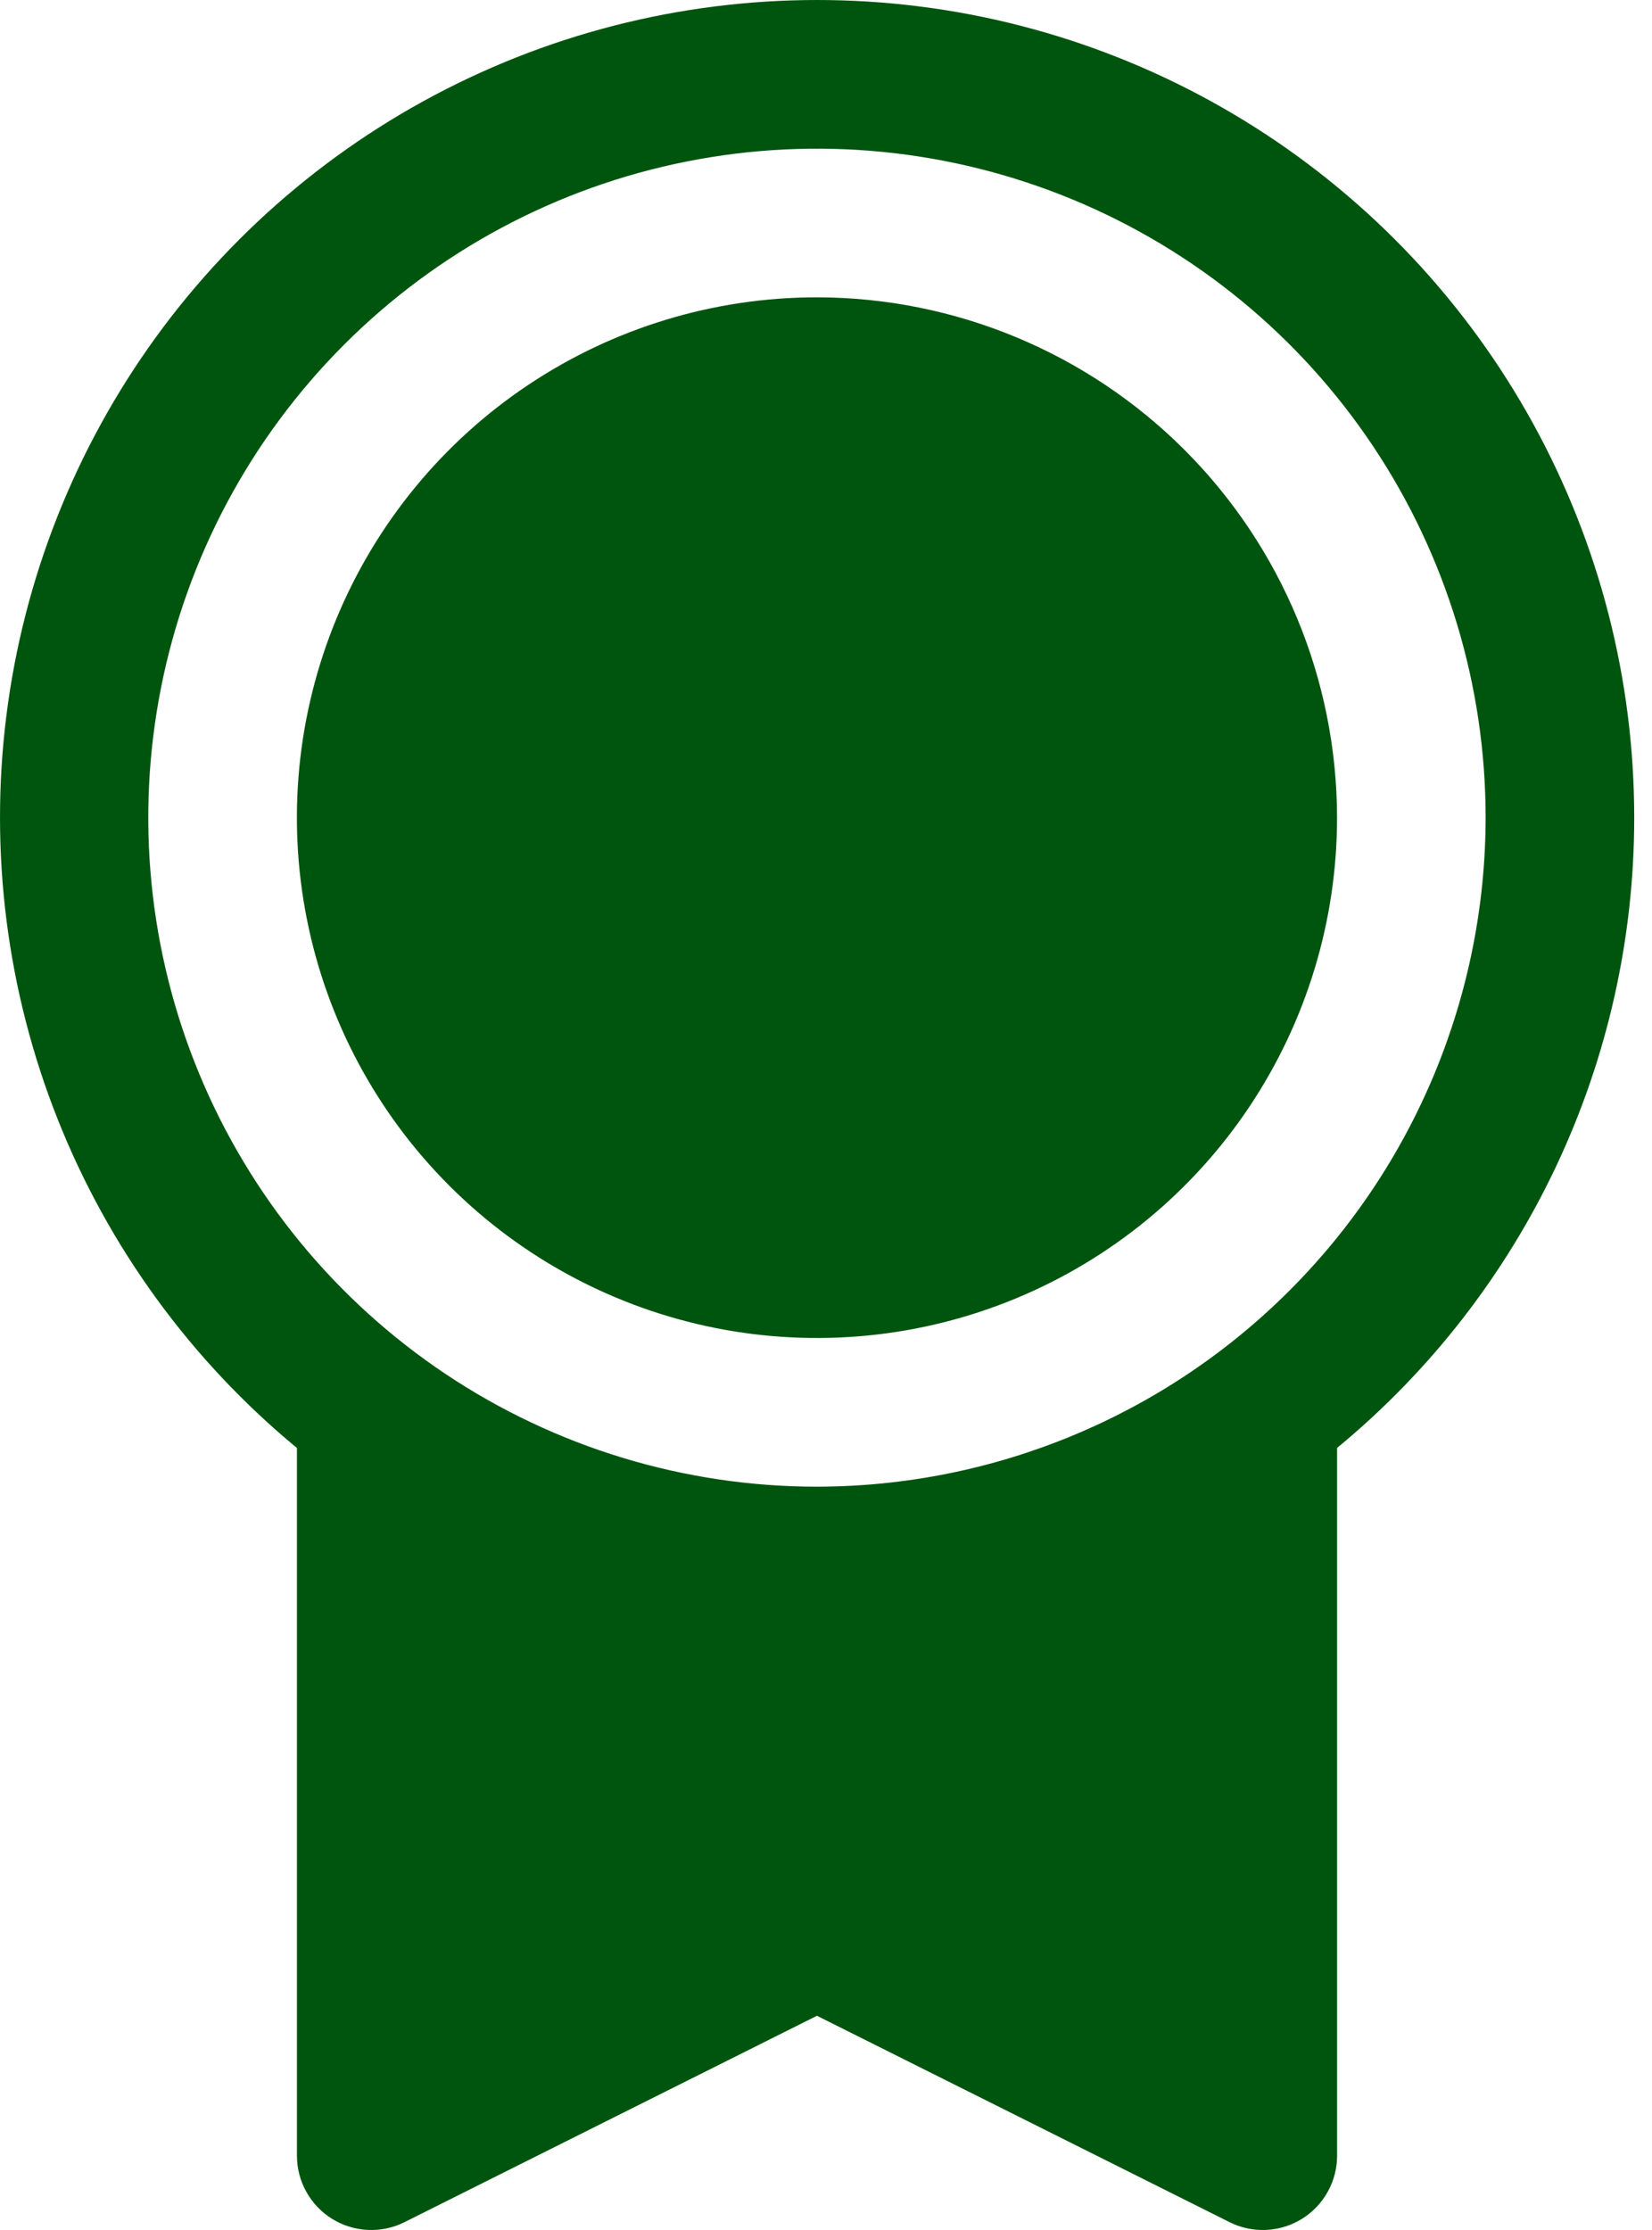 <svg width="63" height="85" viewBox="0 0 63 85" fill="none" xmlns="http://www.w3.org/2000/svg">
<path d="M50.989 31.167C50.989 35.089 49.825 38.924 47.646 42.185C45.467 45.447 42.369 47.989 38.745 49.49C35.121 50.991 31.133 51.384 27.286 50.619C23.439 49.854 19.905 47.965 17.131 45.191C14.357 42.417 12.468 38.883 11.703 35.036C10.938 31.189 11.331 27.201 12.832 23.577C14.333 19.953 16.875 16.855 20.137 14.676C23.398 12.496 27.233 11.333 31.155 11.333C36.414 11.339 41.455 13.431 45.173 17.149C48.891 20.867 50.983 25.908 50.989 31.167ZM62.322 31.167C62.323 35.759 61.307 40.294 59.348 44.447C57.389 48.601 54.535 52.269 50.991 55.189V82.166C50.991 82.65 50.867 83.124 50.632 83.546C50.397 83.968 50.058 84.323 49.647 84.577C49.236 84.831 48.767 84.975 48.285 84.997C47.803 85.019 47.322 84.917 46.891 84.701L31.155 76.834L15.425 84.701C14.993 84.917 14.513 85.019 14.03 84.997C13.548 84.975 13.079 84.831 12.668 84.577C12.257 84.323 11.918 83.968 11.683 83.546C11.447 83.124 11.324 82.65 11.324 82.166V55.192C7.275 51.85 4.136 47.539 2.199 42.659C0.262 37.779 -0.411 32.489 0.243 27.279C0.897 22.07 2.857 17.11 5.94 12.86C9.024 8.611 13.131 5.209 17.881 2.972C22.63 0.734 27.868 -0.267 33.108 0.061C38.349 0.389 43.421 2.036 47.854 4.849C52.288 7.661 55.939 11.549 58.468 16.15C60.997 20.751 62.323 25.916 62.322 31.167ZM56.655 31.167C56.655 26.123 55.16 21.193 52.358 17C49.556 12.806 45.573 9.538 40.914 7.608C36.254 5.678 31.127 5.173 26.181 6.157C21.234 7.141 16.69 9.569 13.124 13.135C9.558 16.702 7.129 21.245 6.145 26.192C5.161 31.138 5.666 36.266 7.596 40.925C9.526 45.584 12.795 49.567 16.988 52.369C21.182 55.171 26.112 56.667 31.155 56.667C37.916 56.659 44.398 53.97 49.178 49.189C53.959 44.409 56.648 37.927 56.655 31.167Z" fill="#00550E"/>
</svg>
